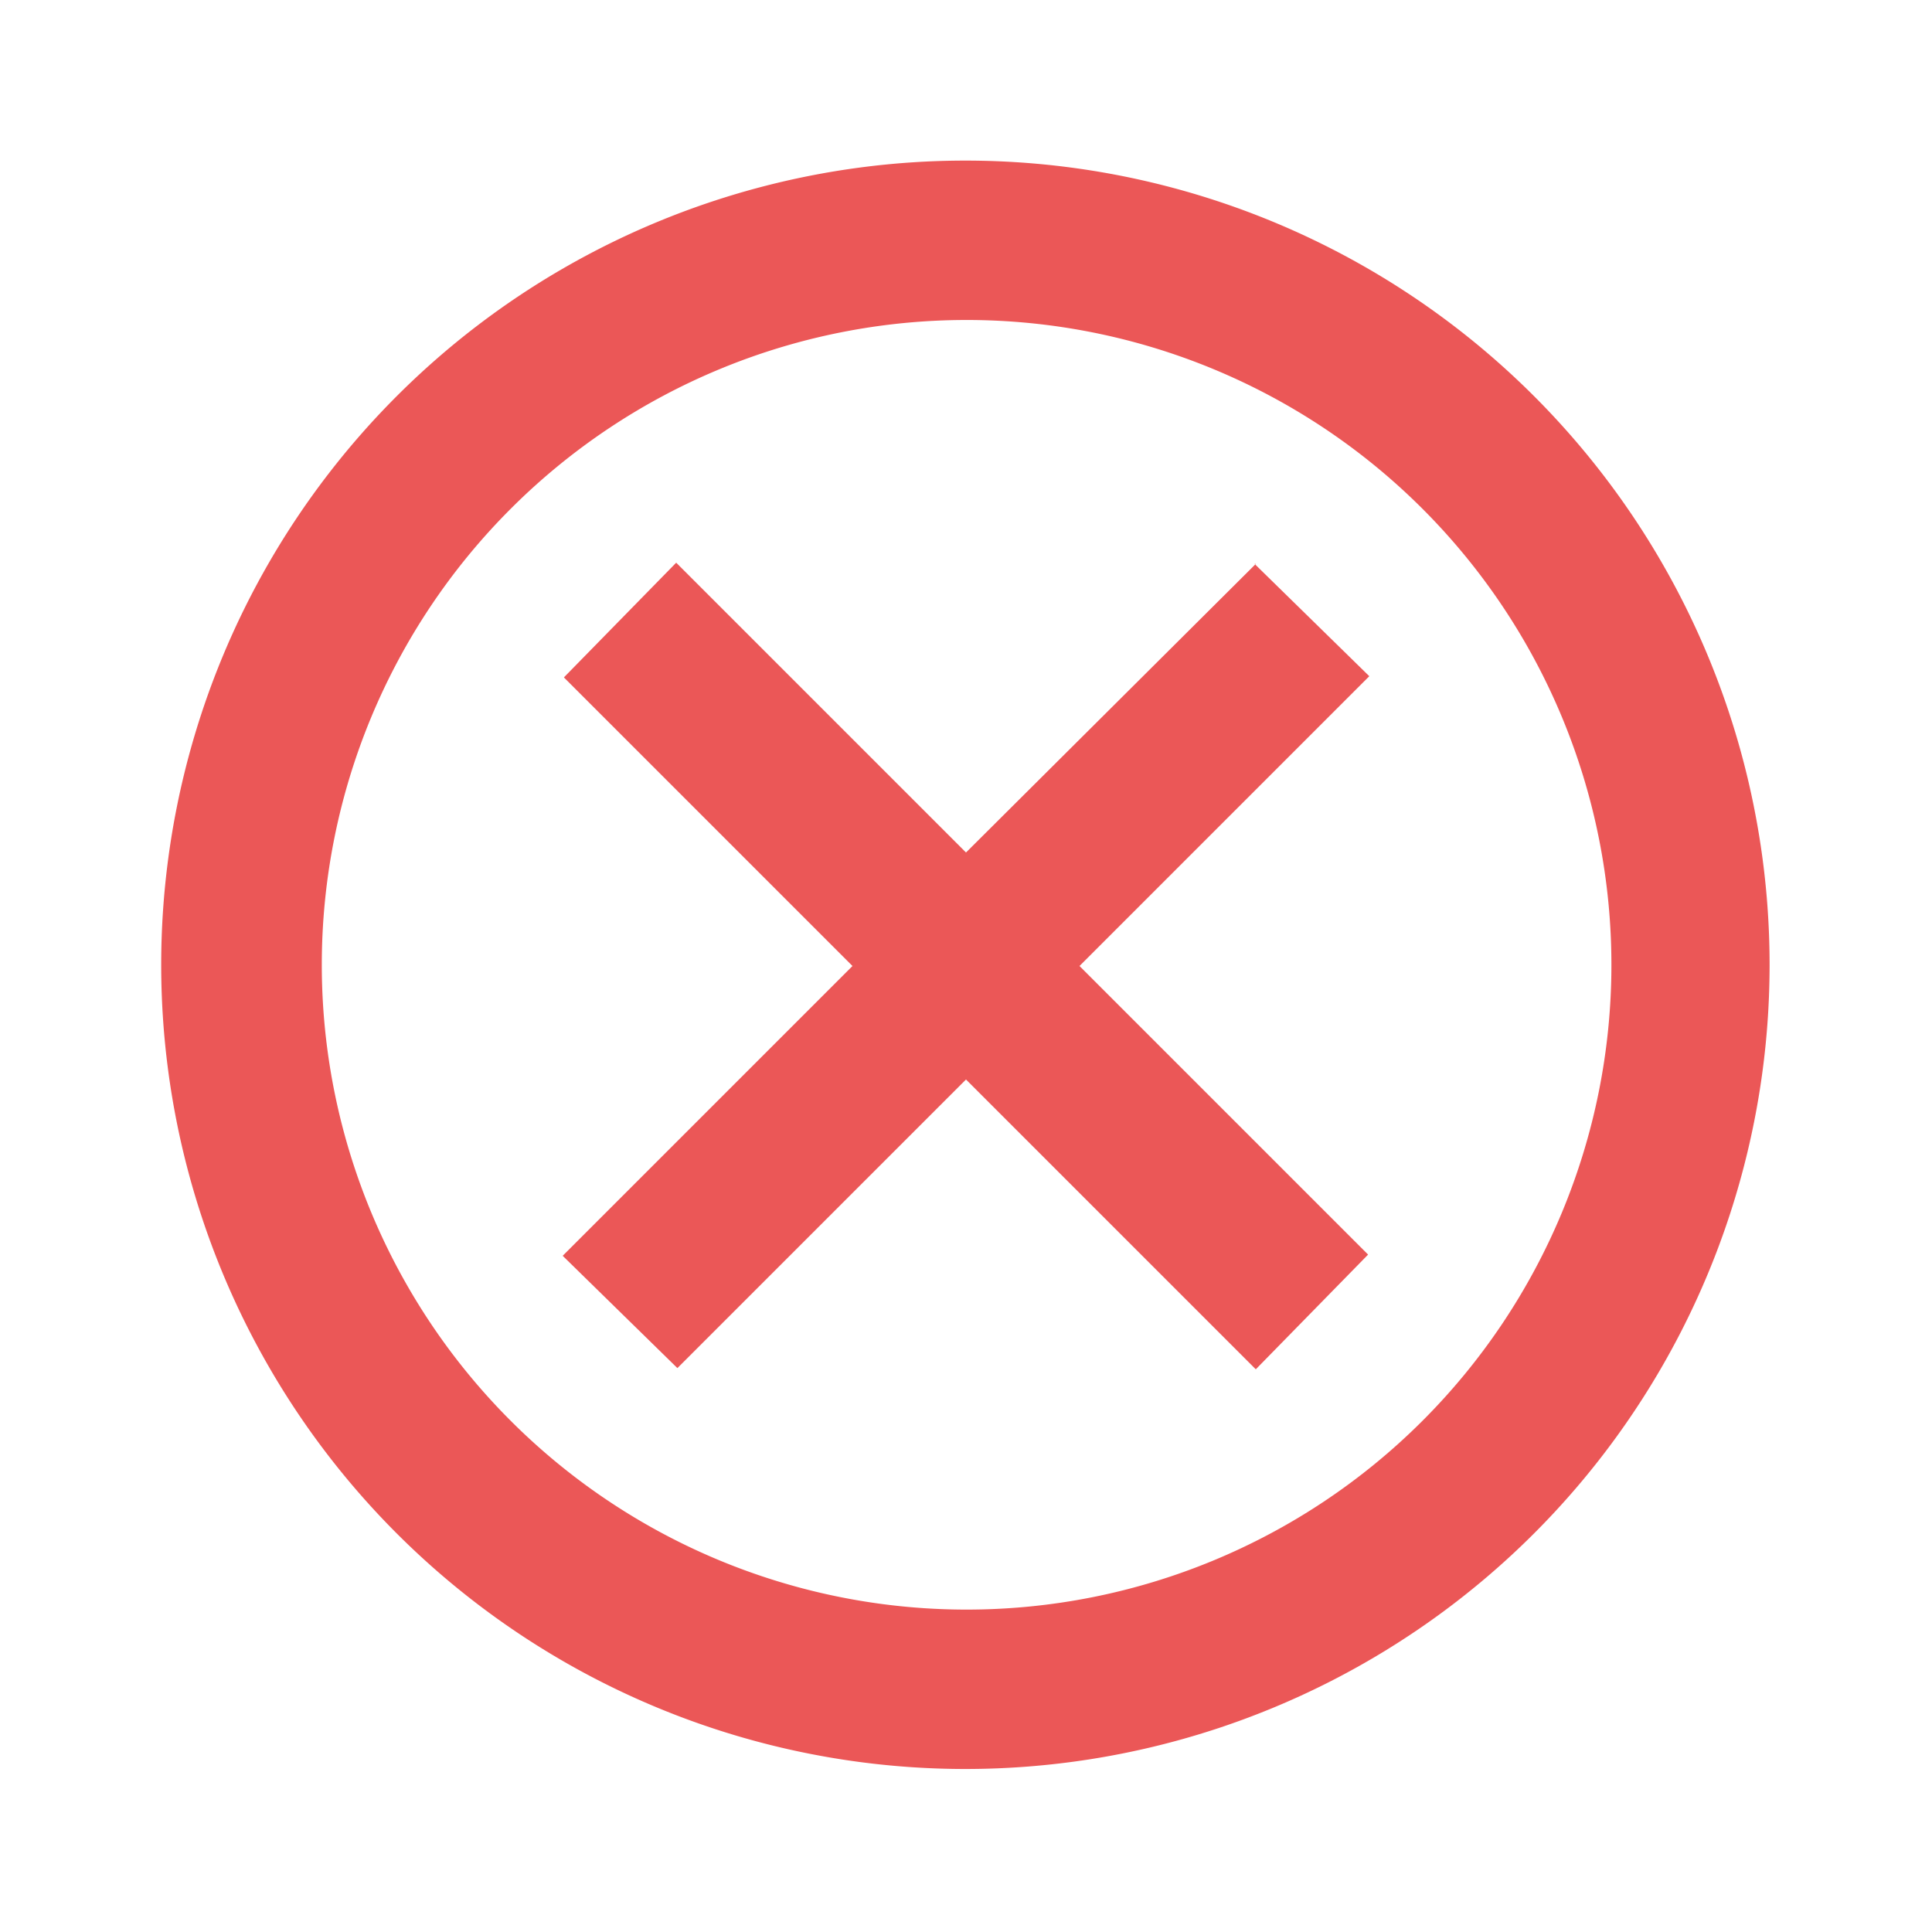 <svg width="16" height="16" fill="none" xmlns="http://www.w3.org/2000/svg">
  <path d="M8 1.33a6.66 6.66 0 1 0-.01 13.32A6.66 6.66 0 0 0 8 1.33Zm0 12a5.34 5.34 0 1 1 .01-10.68A5.34 5.34 0 0 1 8 13.33Zm2.4-8.66L8 7.06l-2.4-2.4-.93.95L7.06 8l-2.4 2.4.95.93L8 8.94l2.4 2.4.93-.95L8.94 8l2.4-2.4-.95-.93Z" fill="#EB5757"/>
</svg>
